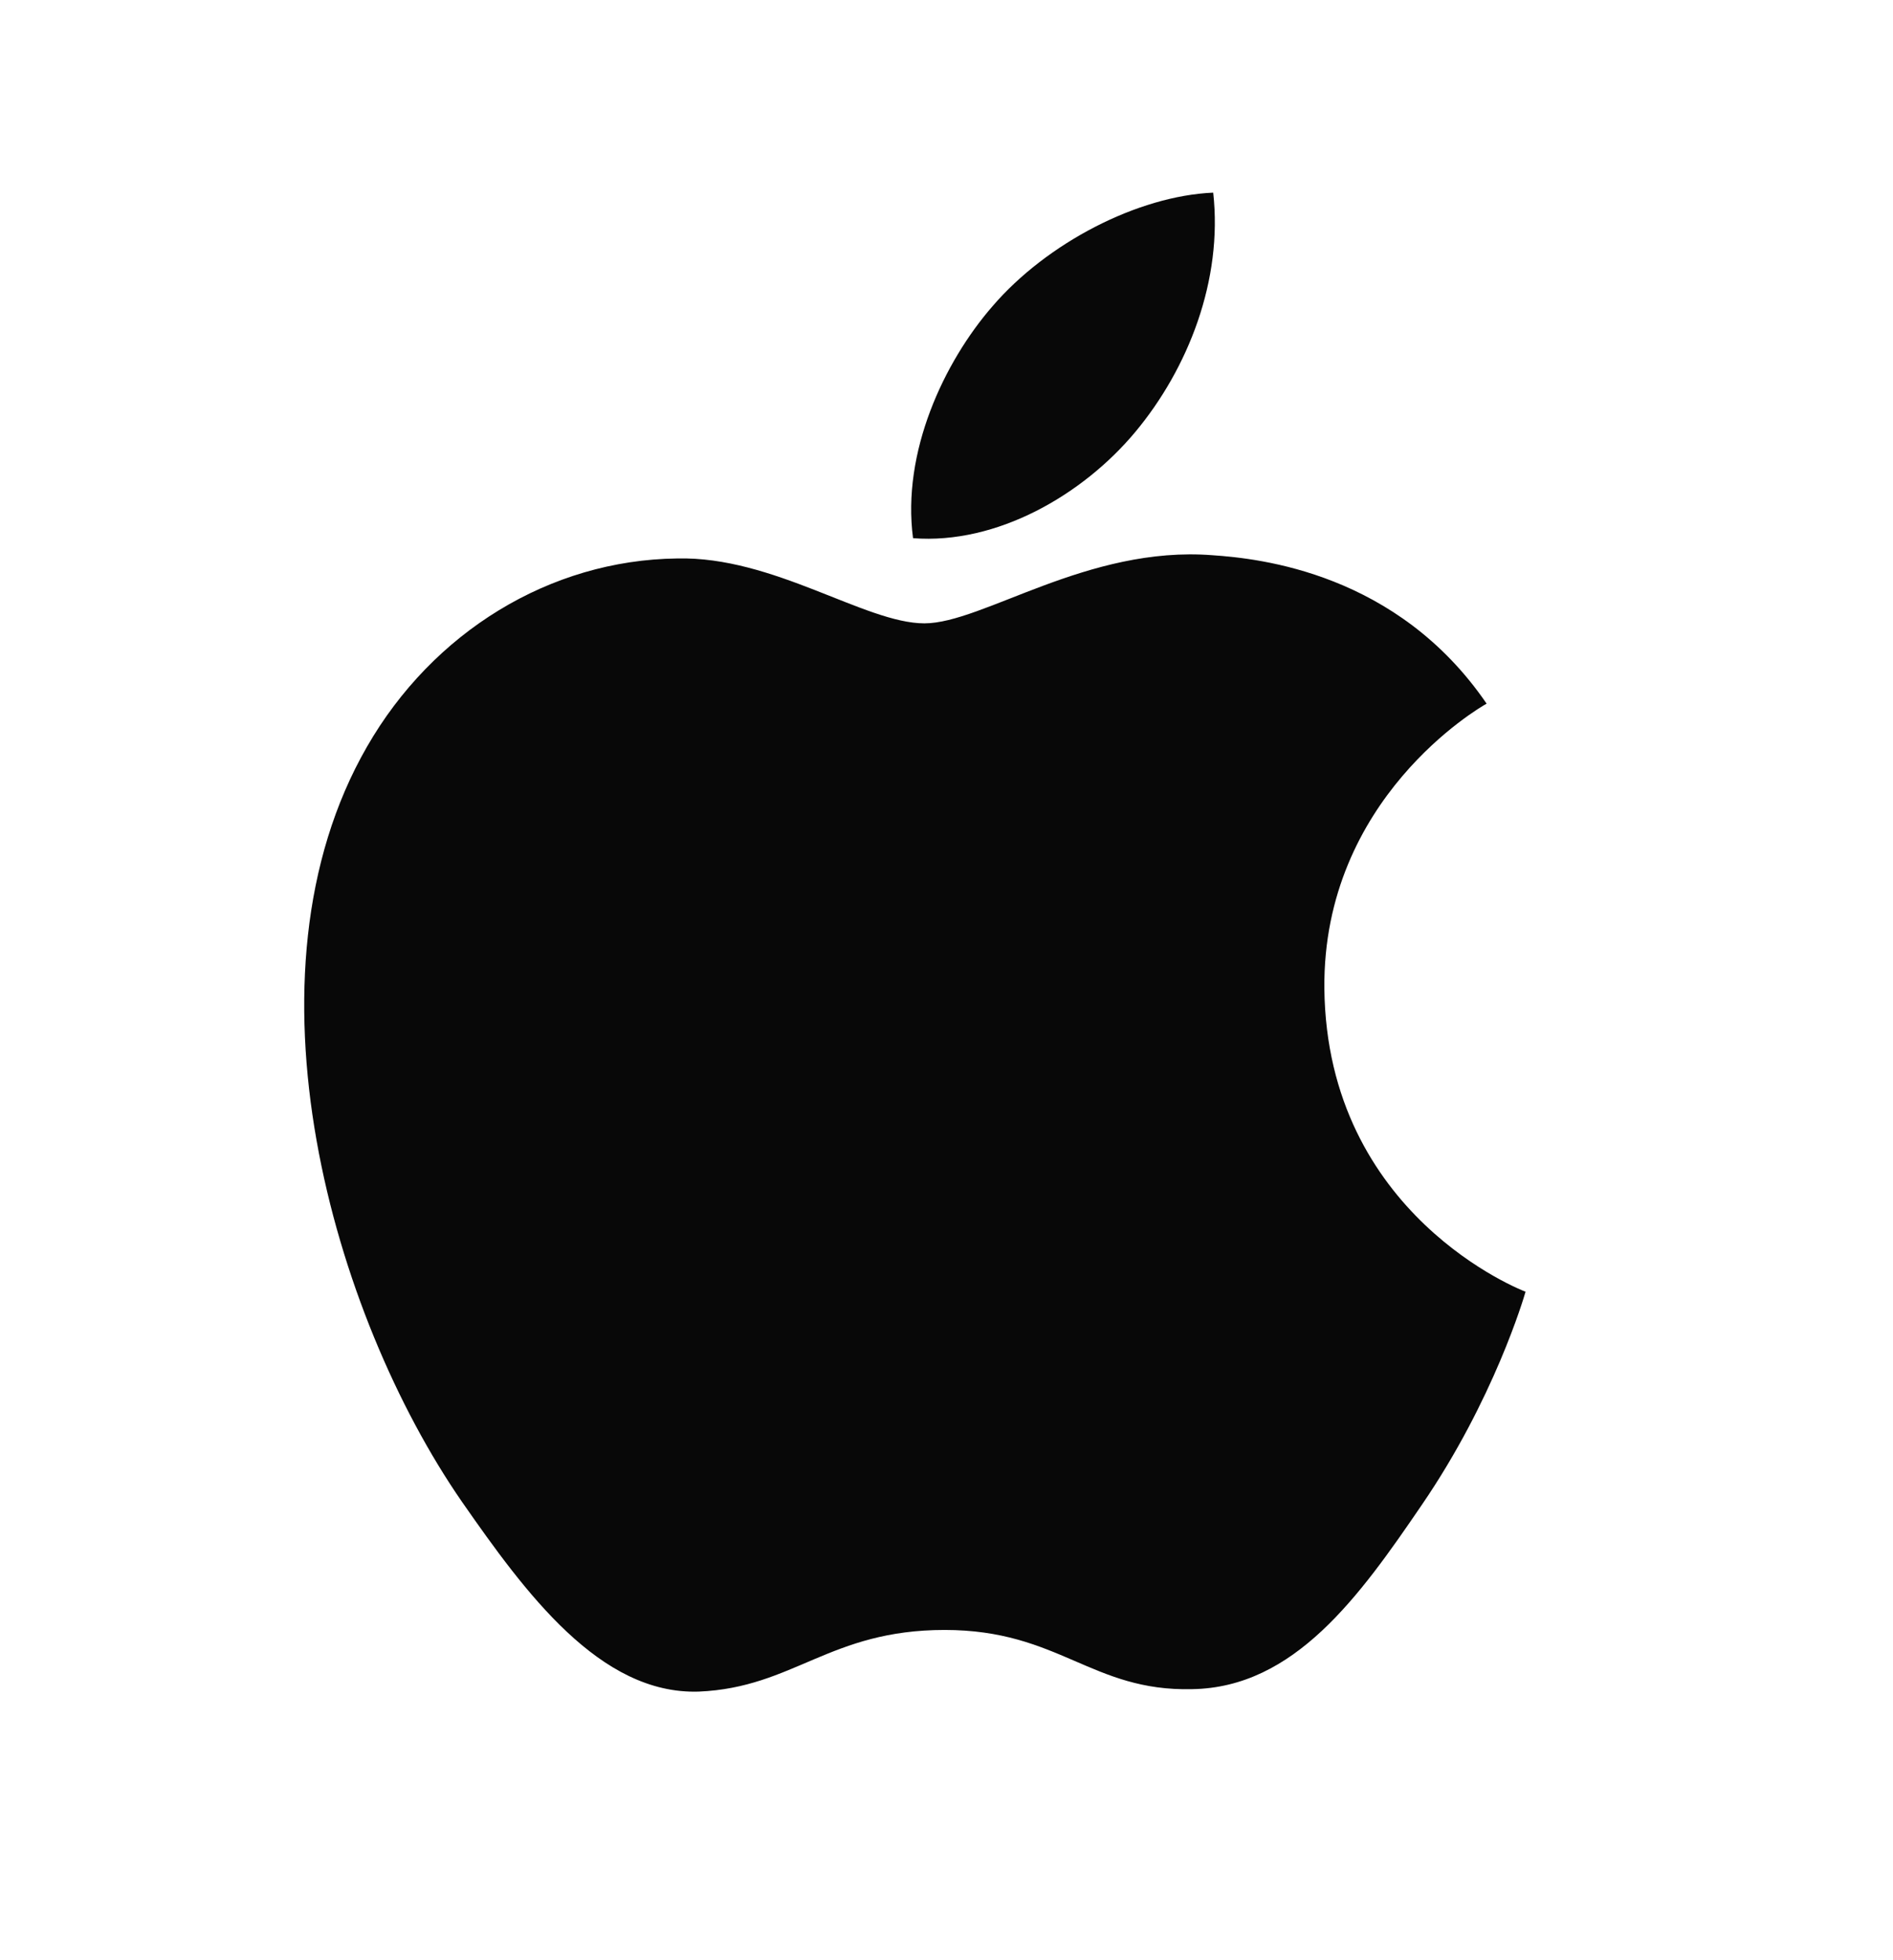 <svg width="28" height="29" viewBox="0 0 28 29" fill="none" xmlns="http://www.w3.org/2000/svg">
<path d="M13.673 9.222C12.797 9.222 11.441 8.226 10.013 8.262C8.129 8.286 6.401 9.354 5.429 11.046C3.473 14.442 4.925 19.458 6.833 22.218C7.769 23.562 8.873 25.074 10.337 25.026C11.741 24.966 12.269 24.114 13.973 24.114C15.665 24.114 16.145 25.026 17.633 24.99C19.145 24.966 20.105 23.622 21.029 22.266C22.097 20.706 22.541 19.194 22.565 19.11C22.529 19.098 19.625 17.982 19.589 14.622C19.565 11.814 21.881 10.47 21.989 10.41C20.669 8.478 18.641 8.262 17.933 8.214C16.085 8.07 14.537 9.222 13.673 9.222ZM16.793 6.39C17.573 5.454 18.089 4.146 17.945 2.85C16.829 2.898 15.485 3.594 14.681 4.53C13.961 5.358 13.337 6.69 13.505 7.962C14.741 8.058 16.013 7.326 16.793 6.39Z" fill="#080808"/>
</svg>

